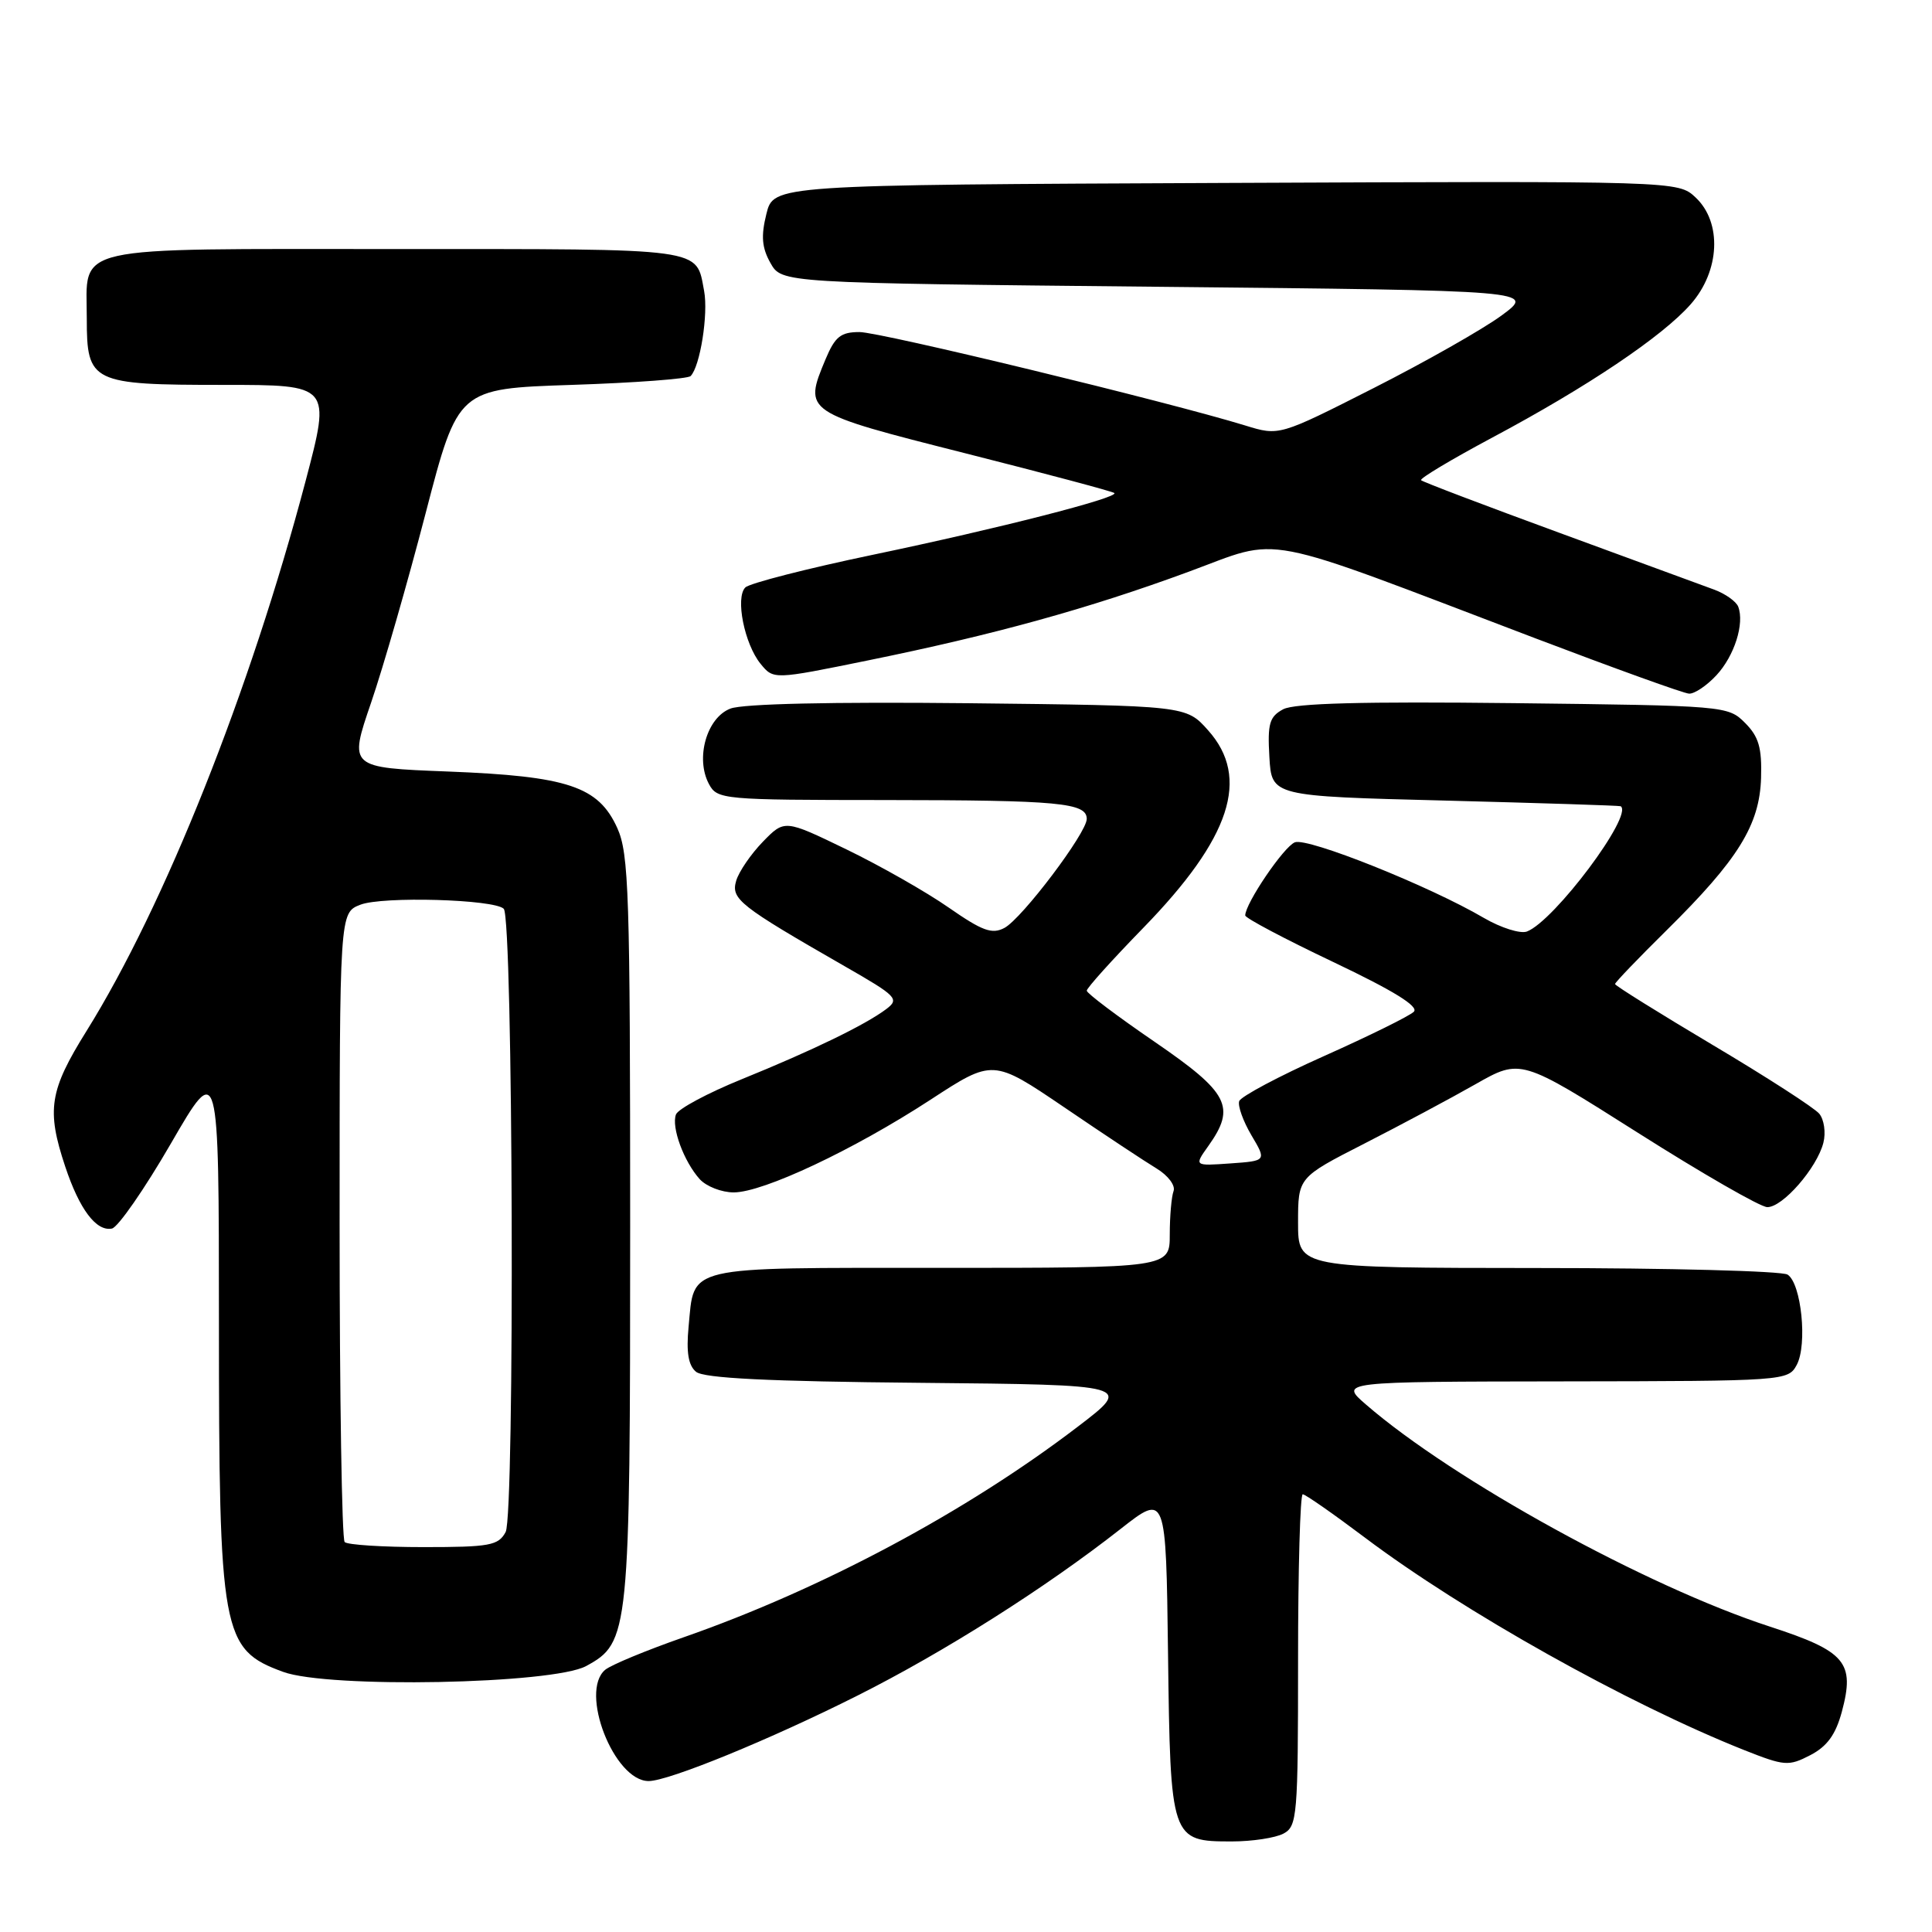 <?xml version="1.0" encoding="UTF-8" standalone="no"?>
<!DOCTYPE svg PUBLIC "-//W3C//DTD SVG 1.1//EN" "http://www.w3.org/Graphics/SVG/1.1/DTD/svg11.dtd" >
<svg xmlns="http://www.w3.org/2000/svg" xmlns:xlink="http://www.w3.org/1999/xlink" version="1.1" viewBox="0 0 256 256">
 <g >
 <path fill="currentColor"
d=" M 170.07 242.96 C 171.89 241.99 172.00 240.66 172.00 219.96 C 172.00 207.88 172.28 198.00 172.62 198.00 C 172.96 198.00 176.67 200.59 180.87 203.75 C 193.90 213.56 215.72 225.78 231.15 231.91 C 236.46 234.01 236.99 234.06 239.87 232.57 C 242.10 231.41 243.23 229.86 244.05 226.83 C 245.81 220.27 244.58 218.81 234.51 215.53 C 218.22 210.23 192.58 196.14 181.00 186.11 C 177.50 183.08 177.50 183.08 207.21 183.04 C 236.56 183.00 236.94 182.97 238.08 180.85 C 239.51 178.17 238.69 170.05 236.86 168.89 C 236.11 168.42 221.21 168.02 203.75 168.02 C 172.00 168.00 172.00 168.00 172.00 162.01 C 172.00 156.02 172.00 156.02 180.75 151.55 C 185.56 149.09 192.20 145.55 195.50 143.67 C 201.50 140.26 201.50 140.26 217.00 150.08 C 225.53 155.49 233.25 159.93 234.16 159.95 C 236.19 160.01 240.77 154.75 241.61 151.41 C 241.95 150.07 241.70 148.34 241.06 147.57 C 240.42 146.80 234.07 142.70 226.95 138.47 C 219.83 134.23 214.00 130.60 214.00 130.39 C 214.00 130.18 217.08 126.97 220.84 123.26 C 230.31 113.91 233.16 109.32 233.35 103.08 C 233.47 99.06 233.04 97.60 231.22 95.78 C 228.98 93.53 228.57 93.50 200.56 93.17 C 180.60 92.94 171.54 93.18 170.03 93.98 C 168.21 94.96 167.94 95.87 168.20 100.31 C 168.50 105.50 168.50 105.50 191.50 106.08 C 204.15 106.41 214.61 106.74 214.75 106.83 C 216.48 107.98 205.96 122.03 202.33 123.43 C 201.46 123.76 198.89 122.95 196.62 121.63 C 189.41 117.40 173.28 110.95 171.58 111.61 C 170.12 112.17 165.00 119.72 165.00 121.30 C 165.00 121.65 170.26 124.43 176.68 127.48 C 184.63 131.26 188.04 133.36 187.34 134.06 C 186.78 134.62 181.43 137.26 175.45 139.93 C 169.46 142.60 164.40 145.30 164.20 145.91 C 163.99 146.53 164.72 148.56 165.82 150.43 C 167.83 153.82 167.83 153.82 163.02 154.16 C 158.22 154.50 158.22 154.50 160.11 151.85 C 163.80 146.66 162.84 144.80 153.00 138.05 C 148.05 134.66 144.00 131.61 144.00 131.27 C 144.00 130.92 147.37 127.18 151.50 122.94 C 163.09 111.03 165.70 103.06 160.08 96.77 C 157.17 93.50 157.17 93.50 128.32 93.18 C 110.31 92.99 98.47 93.25 96.79 93.89 C 93.65 95.08 92.11 100.47 93.94 103.89 C 95.04 105.94 95.73 106.00 117.29 106.01 C 140.35 106.03 144.00 106.37 144.00 108.51 C 144.00 110.36 135.44 121.69 133.10 122.95 C 131.45 123.83 130.17 123.36 125.71 120.26 C 122.74 118.19 116.64 114.72 112.14 112.54 C 103.96 108.58 103.96 108.58 101.08 111.54 C 99.50 113.17 97.91 115.49 97.55 116.70 C 96.83 119.13 97.95 120.01 111.92 128.03 C 118.87 132.01 119.21 132.37 117.42 133.72 C 114.63 135.81 107.67 139.19 98.29 143.00 C 93.78 144.83 89.86 146.93 89.57 147.67 C 88.93 149.34 90.61 153.91 92.72 156.25 C 93.60 157.21 95.62 158.00 97.22 158.00 C 101.13 158.00 113.11 152.36 123.28 145.73 C 131.57 140.32 131.57 140.32 141.04 146.74 C 146.24 150.28 151.74 153.92 153.25 154.83 C 154.78 155.76 155.78 157.09 155.50 157.83 C 155.23 158.56 155.00 161.15 155.00 163.58 C 155.00 168.00 155.00 168.00 124.62 168.00 C 90.37 168.00 92.03 167.61 91.24 175.82 C 90.92 179.19 91.21 180.93 92.23 181.77 C 93.25 182.62 101.81 183.05 121.88 183.23 C 150.08 183.50 150.08 183.50 142.79 189.06 C 128.02 200.34 108.85 210.58 90.55 216.96 C 85.63 218.68 80.97 220.61 80.20 221.25 C 76.73 224.13 81.36 236.00 85.95 236.00 C 88.59 236.00 102.04 230.50 113.61 224.68 C 125.10 218.91 138.51 210.42 148.50 202.58 C 154.50 197.88 154.50 197.88 154.77 219.13 C 155.08 243.82 155.15 244.00 163.22 244.00 C 165.92 244.00 169.00 243.53 170.07 242.96 Z  M 77.67 220.76 C 83.39 217.64 83.50 216.58 83.50 162.50 C 83.50 118.36 83.33 113.12 81.79 109.71 C 79.29 104.20 75.26 102.85 59.36 102.23 C 46.22 101.72 46.22 101.72 49.17 93.11 C 50.79 88.38 54.04 77.08 56.40 68.00 C 60.69 51.50 60.69 51.50 75.77 51.00 C 84.06 50.73 91.14 50.20 91.51 49.83 C 92.77 48.56 93.87 41.62 93.30 38.56 C 92.20 32.78 93.84 33.00 52.50 33.00 C 8.65 33.00 11.50 32.36 11.50 42.23 C 11.50 50.71 12.11 51.00 29.62 51.00 C 43.85 51.00 43.85 51.00 40.49 63.75 C 33.15 91.54 21.81 120.02 11.46 136.62 C 6.54 144.51 6.14 147.06 8.64 154.57 C 10.53 160.25 12.75 163.20 14.83 162.79 C 15.63 162.63 19.15 157.56 22.64 151.53 C 29.00 140.55 29.00 140.55 29.01 175.03 C 29.01 216.56 29.38 218.55 37.51 221.53 C 43.51 223.74 73.26 223.16 77.67 220.76 Z  M 227.44 89.47 C 229.82 86.90 231.18 82.62 230.32 80.38 C 230.05 79.70 228.64 78.69 227.17 78.14 C 225.70 77.60 216.44 74.20 206.60 70.59 C 196.75 66.98 188.51 63.85 188.30 63.63 C 188.08 63.41 192.31 60.88 197.70 58.00 C 210.33 51.27 220.29 44.57 224.03 40.31 C 227.91 35.90 228.20 29.48 224.68 26.17 C 222.35 23.98 222.35 23.98 162.43 24.24 C 102.50 24.50 102.50 24.50 101.55 28.35 C 100.82 31.29 100.95 32.82 102.09 34.85 C 103.58 37.50 103.58 37.50 153.51 38.00 C 203.45 38.50 203.45 38.50 198.97 41.80 C 196.51 43.61 188.88 47.94 182.00 51.43 C 169.50 57.77 169.50 57.77 165.00 56.38 C 154.75 53.23 116.65 44.00 113.89 44.00 C 111.40 44.00 110.65 44.60 109.39 47.60 C 106.46 54.63 106.46 54.63 127.90 60.06 C 138.57 62.76 147.46 65.13 147.66 65.33 C 148.28 65.94 132.28 70.04 115.71 73.50 C 106.94 75.33 99.31 77.29 98.76 77.84 C 97.41 79.19 98.64 85.33 100.78 87.96 C 102.50 90.06 102.50 90.06 115.00 87.51 C 131.70 84.11 144.23 80.65 157.50 75.76 C 170.10 71.13 166.08 70.36 203.50 84.60 C 213.95 88.57 223.08 91.87 223.80 91.91 C 224.51 91.96 226.15 90.86 227.44 89.47 Z  M 45.67 204.33 C 45.30 203.97 45.00 185.06 45.00 162.31 C 45.00 120.95 45.00 120.95 47.75 119.88 C 50.68 118.74 65.49 119.16 66.75 120.42 C 67.99 121.65 68.23 200.71 67.00 203.00 C 66.04 204.79 64.90 205.00 56.13 205.00 C 50.74 205.00 46.03 204.70 45.67 204.33 Z "/>
</g>
</svg>